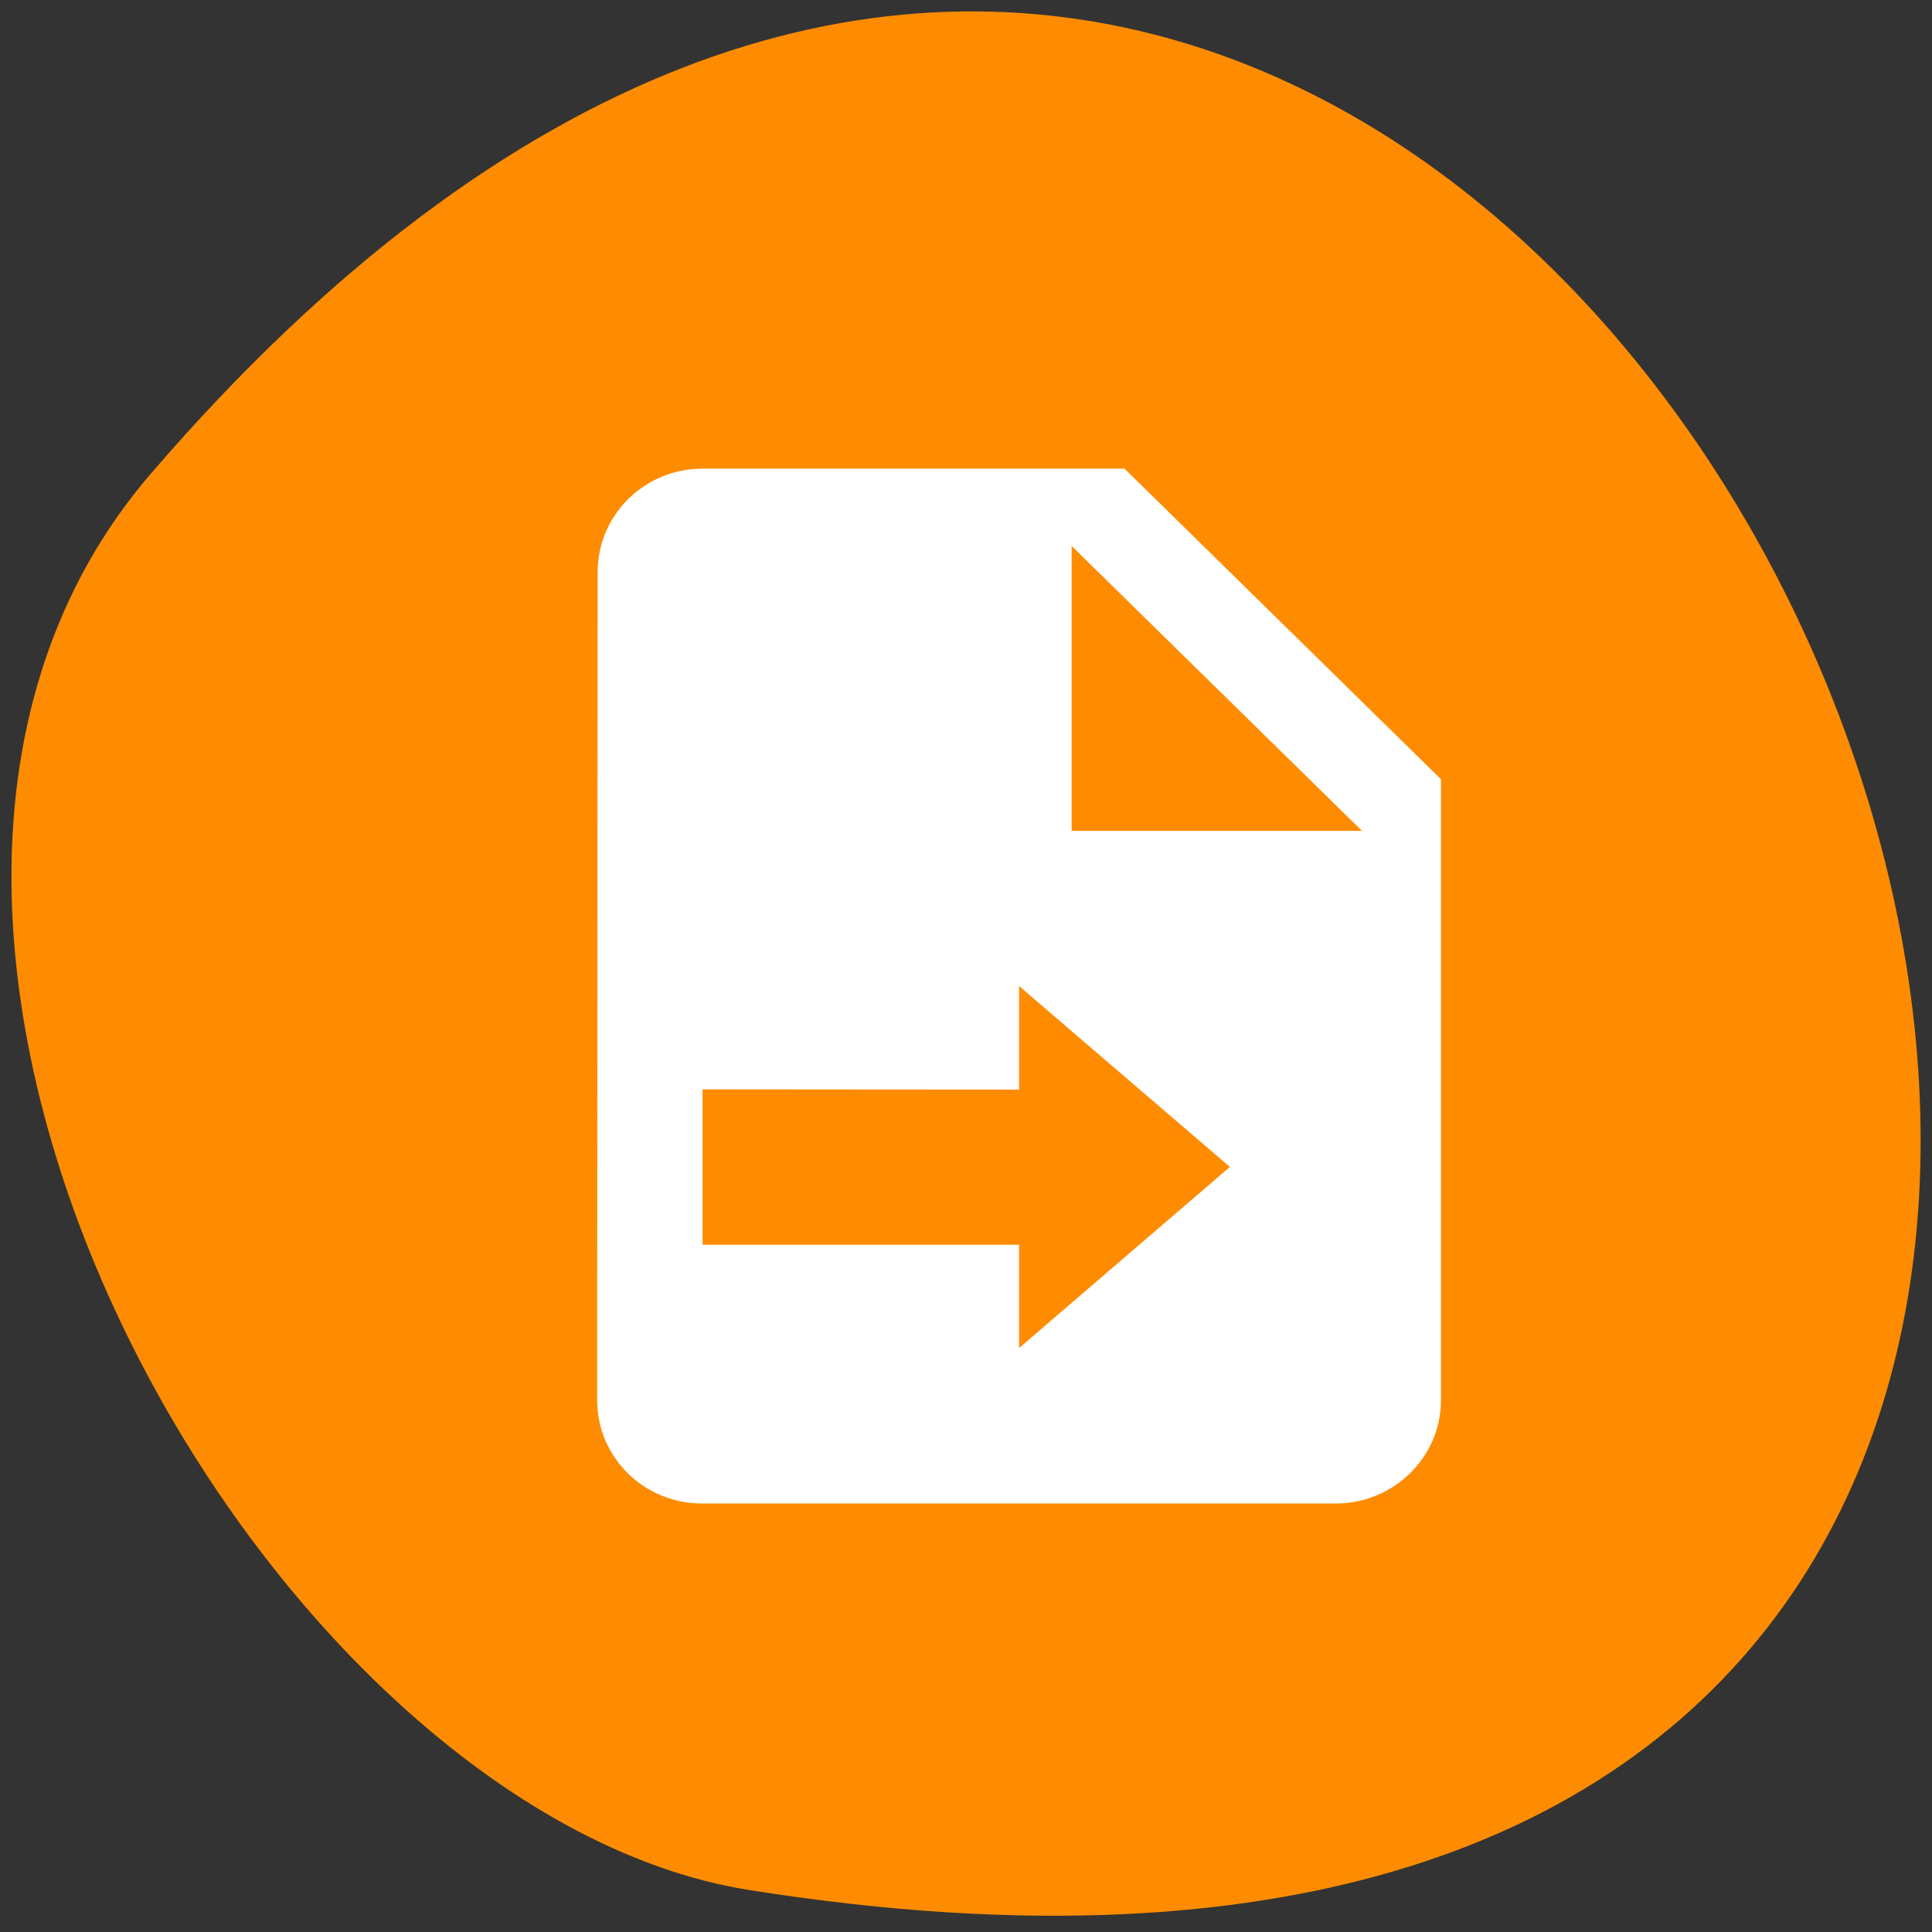 <svg xmlns="http://www.w3.org/2000/svg" viewBox="0 0 32 32"><rect x="0" y="0" width="32" height="32" fill="#333333" stroke="none"/><path d="m 2.496 7.848 c 23.891 -27.762 46.863 29.32 9.914 23.457 c -8.102 -1.285 -16.352 -15.973 -9.914 -23.457" fill="#ff8c00"/><path d="m 11.641 7.762 h 6.984 l 5.242 5.145 v 10.285 c 0 0.945 -0.785 1.711 -1.746 1.711 h -10.492 c -0.965 0 -1.738 -0.766 -1.738 -1.711 l 0.008 -13.715 c 0 -0.945 0.773 -1.715 1.738 -1.715 m 5.242 10.285 l -5.242 -0.004 v 2.574 h 5.242 v 1.711 l 3.492 -3 l -3.492 -2.996 v 1.711 m 0.871 -9 v 4.719 h 4.809" fill="#fff"/></svg>